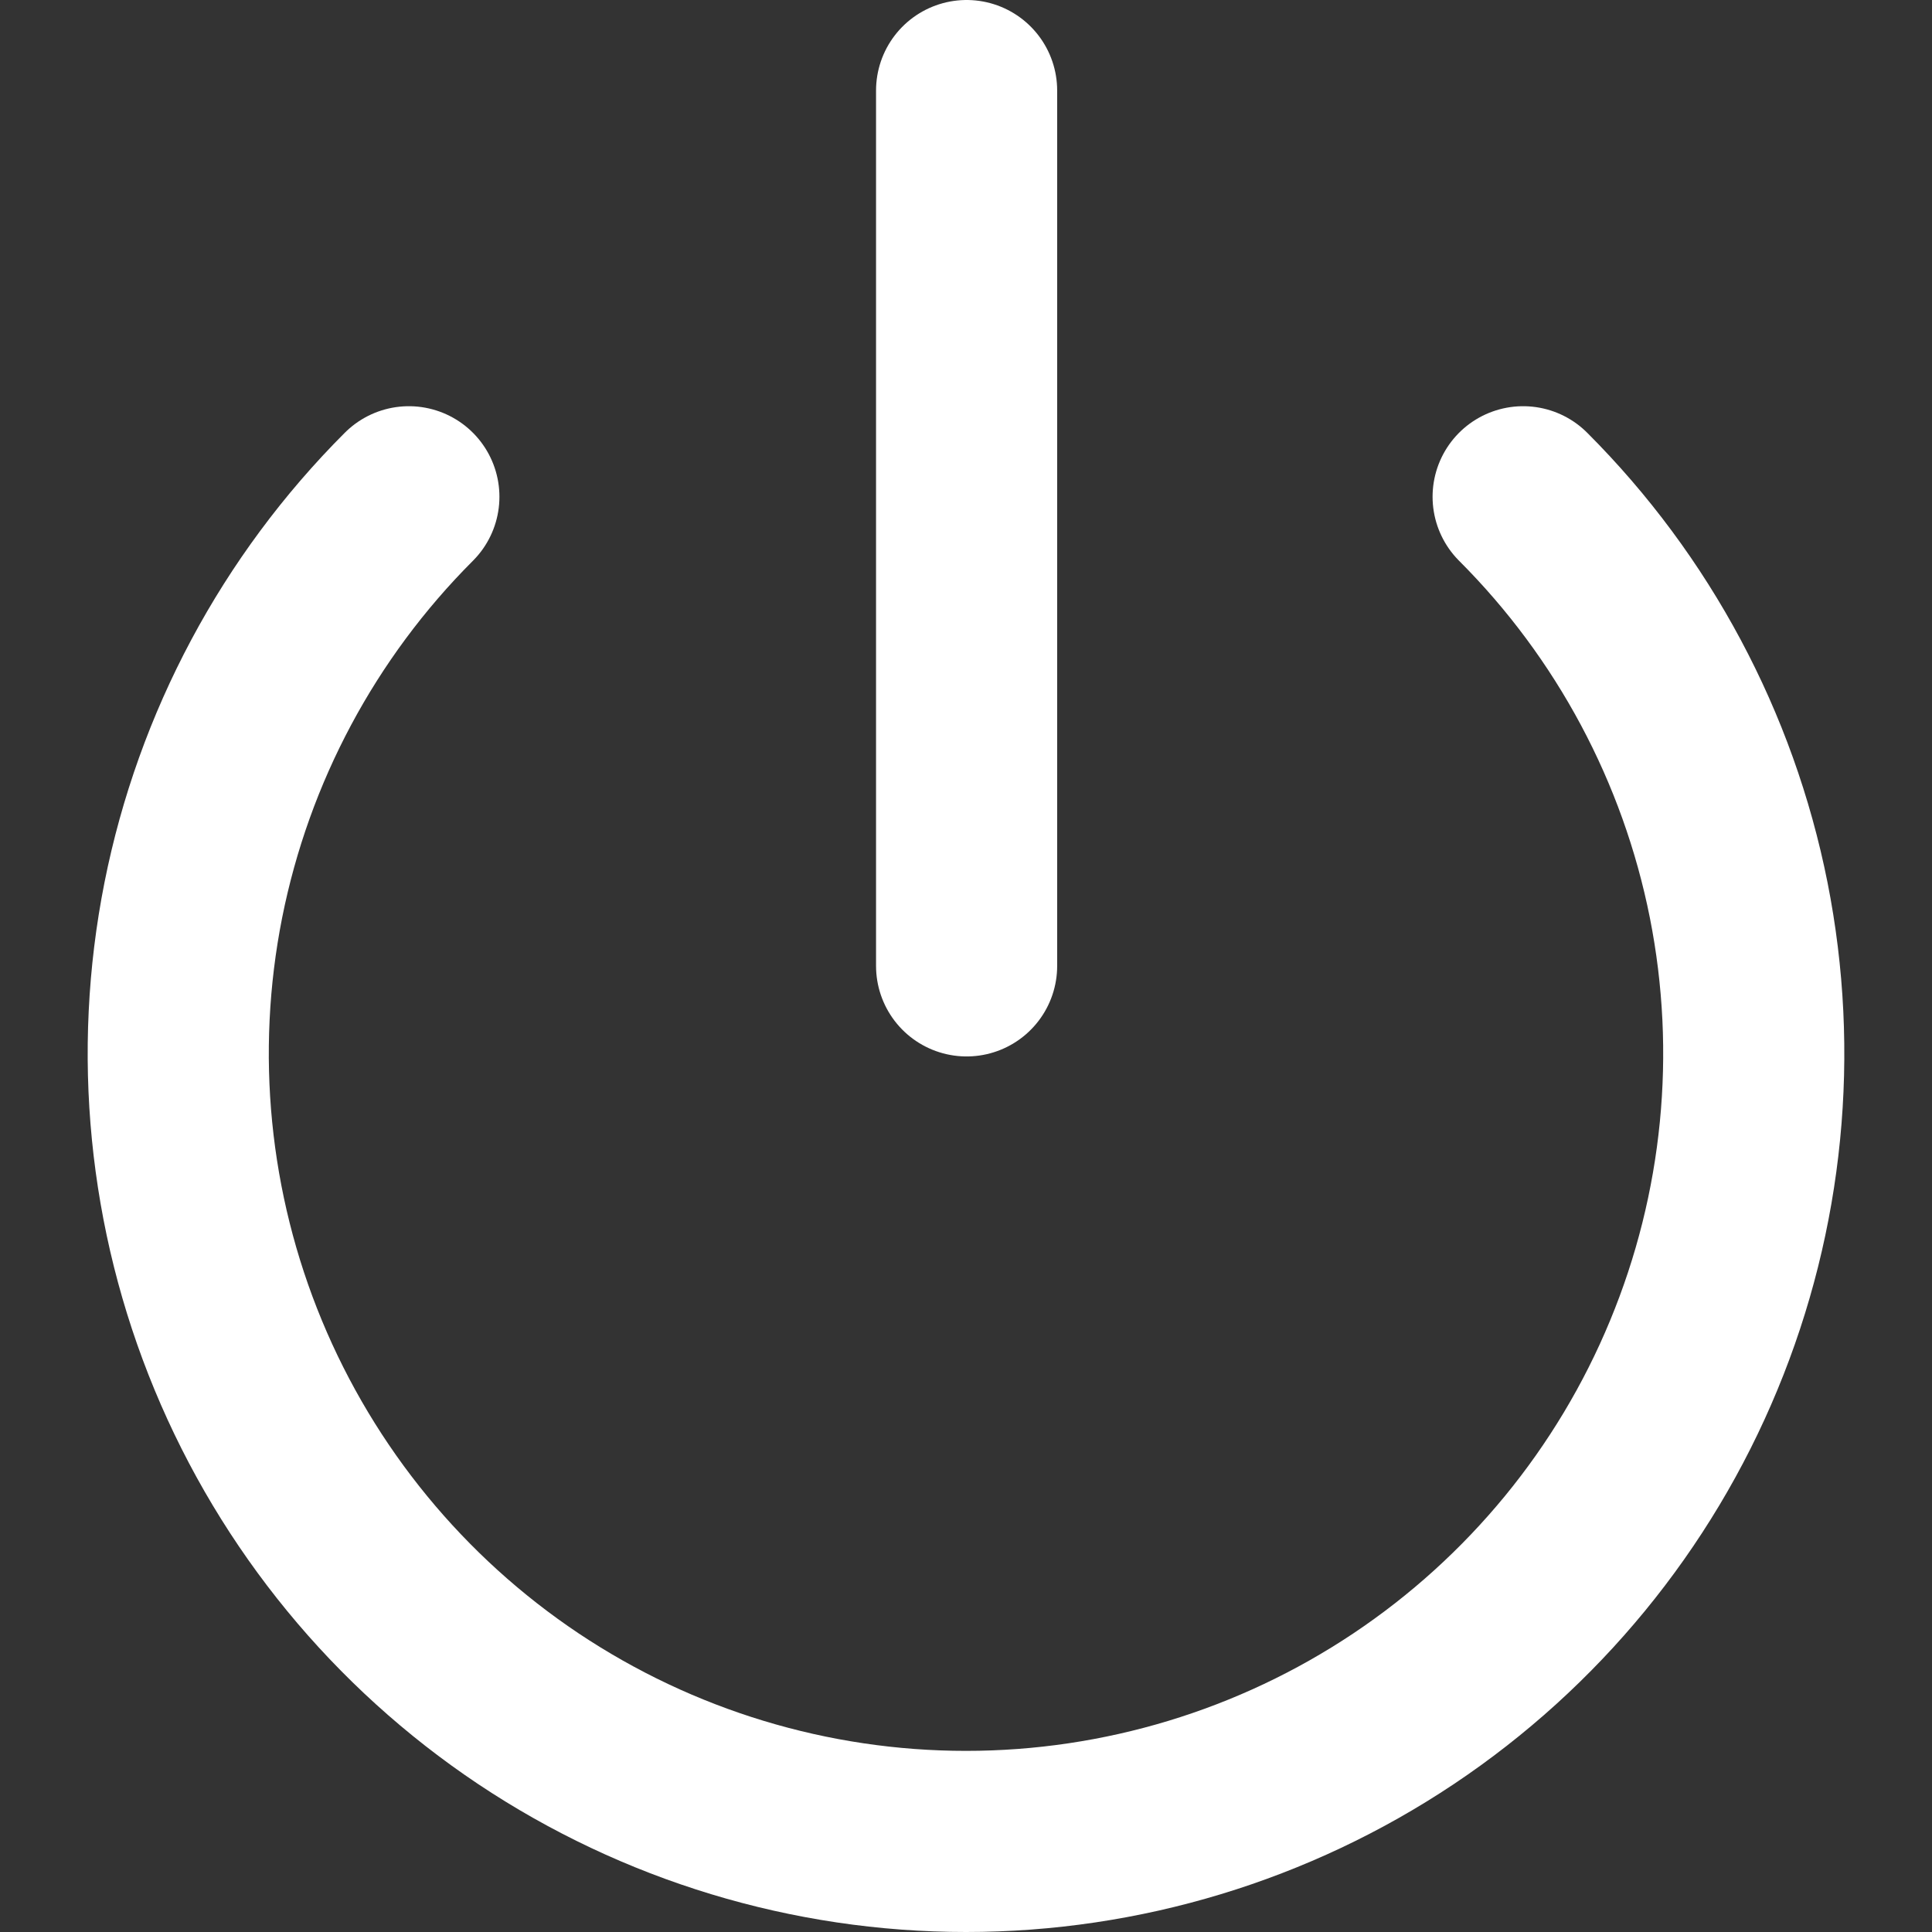 <svg width="16" height="16" viewBox="0 0 16 16" fill="none" xmlns="http://www.w3.org/2000/svg">
<rect x="0" y="0" width="16" height="16" fill="#333333" stroke="none"/>
<g clip-path="url(#clip0_151_3920)">
<path d="M12.614 4.114C13.526 5.026 14.147 6.188 14.399 7.454C14.65 8.719 14.521 10.031 14.027 11.223C13.534 12.415 12.697 13.434 11.624 14.151C10.552 14.867 9.29 15.25 8 15.25C6.71 15.25 5.449 14.867 4.376 14.151C3.303 13.434 2.467 12.415 1.973 11.223C1.479 10.031 1.35 8.719 1.601 7.454C1.853 6.188 2.474 5.026 3.386 4.114" stroke="white" stroke-width="1.5" stroke-linecap="round" stroke-linejoin="round"/>
<path d="M8.005 0.75V7.999" stroke="white" stroke-width="1.5" stroke-linecap="round" stroke-linejoin="round"/>
</g>
<defs>
<clipPath id="clip0_151_3920">
<rect width="16" height="16" fill="white"/>
</clipPath>
</defs>
</svg>
